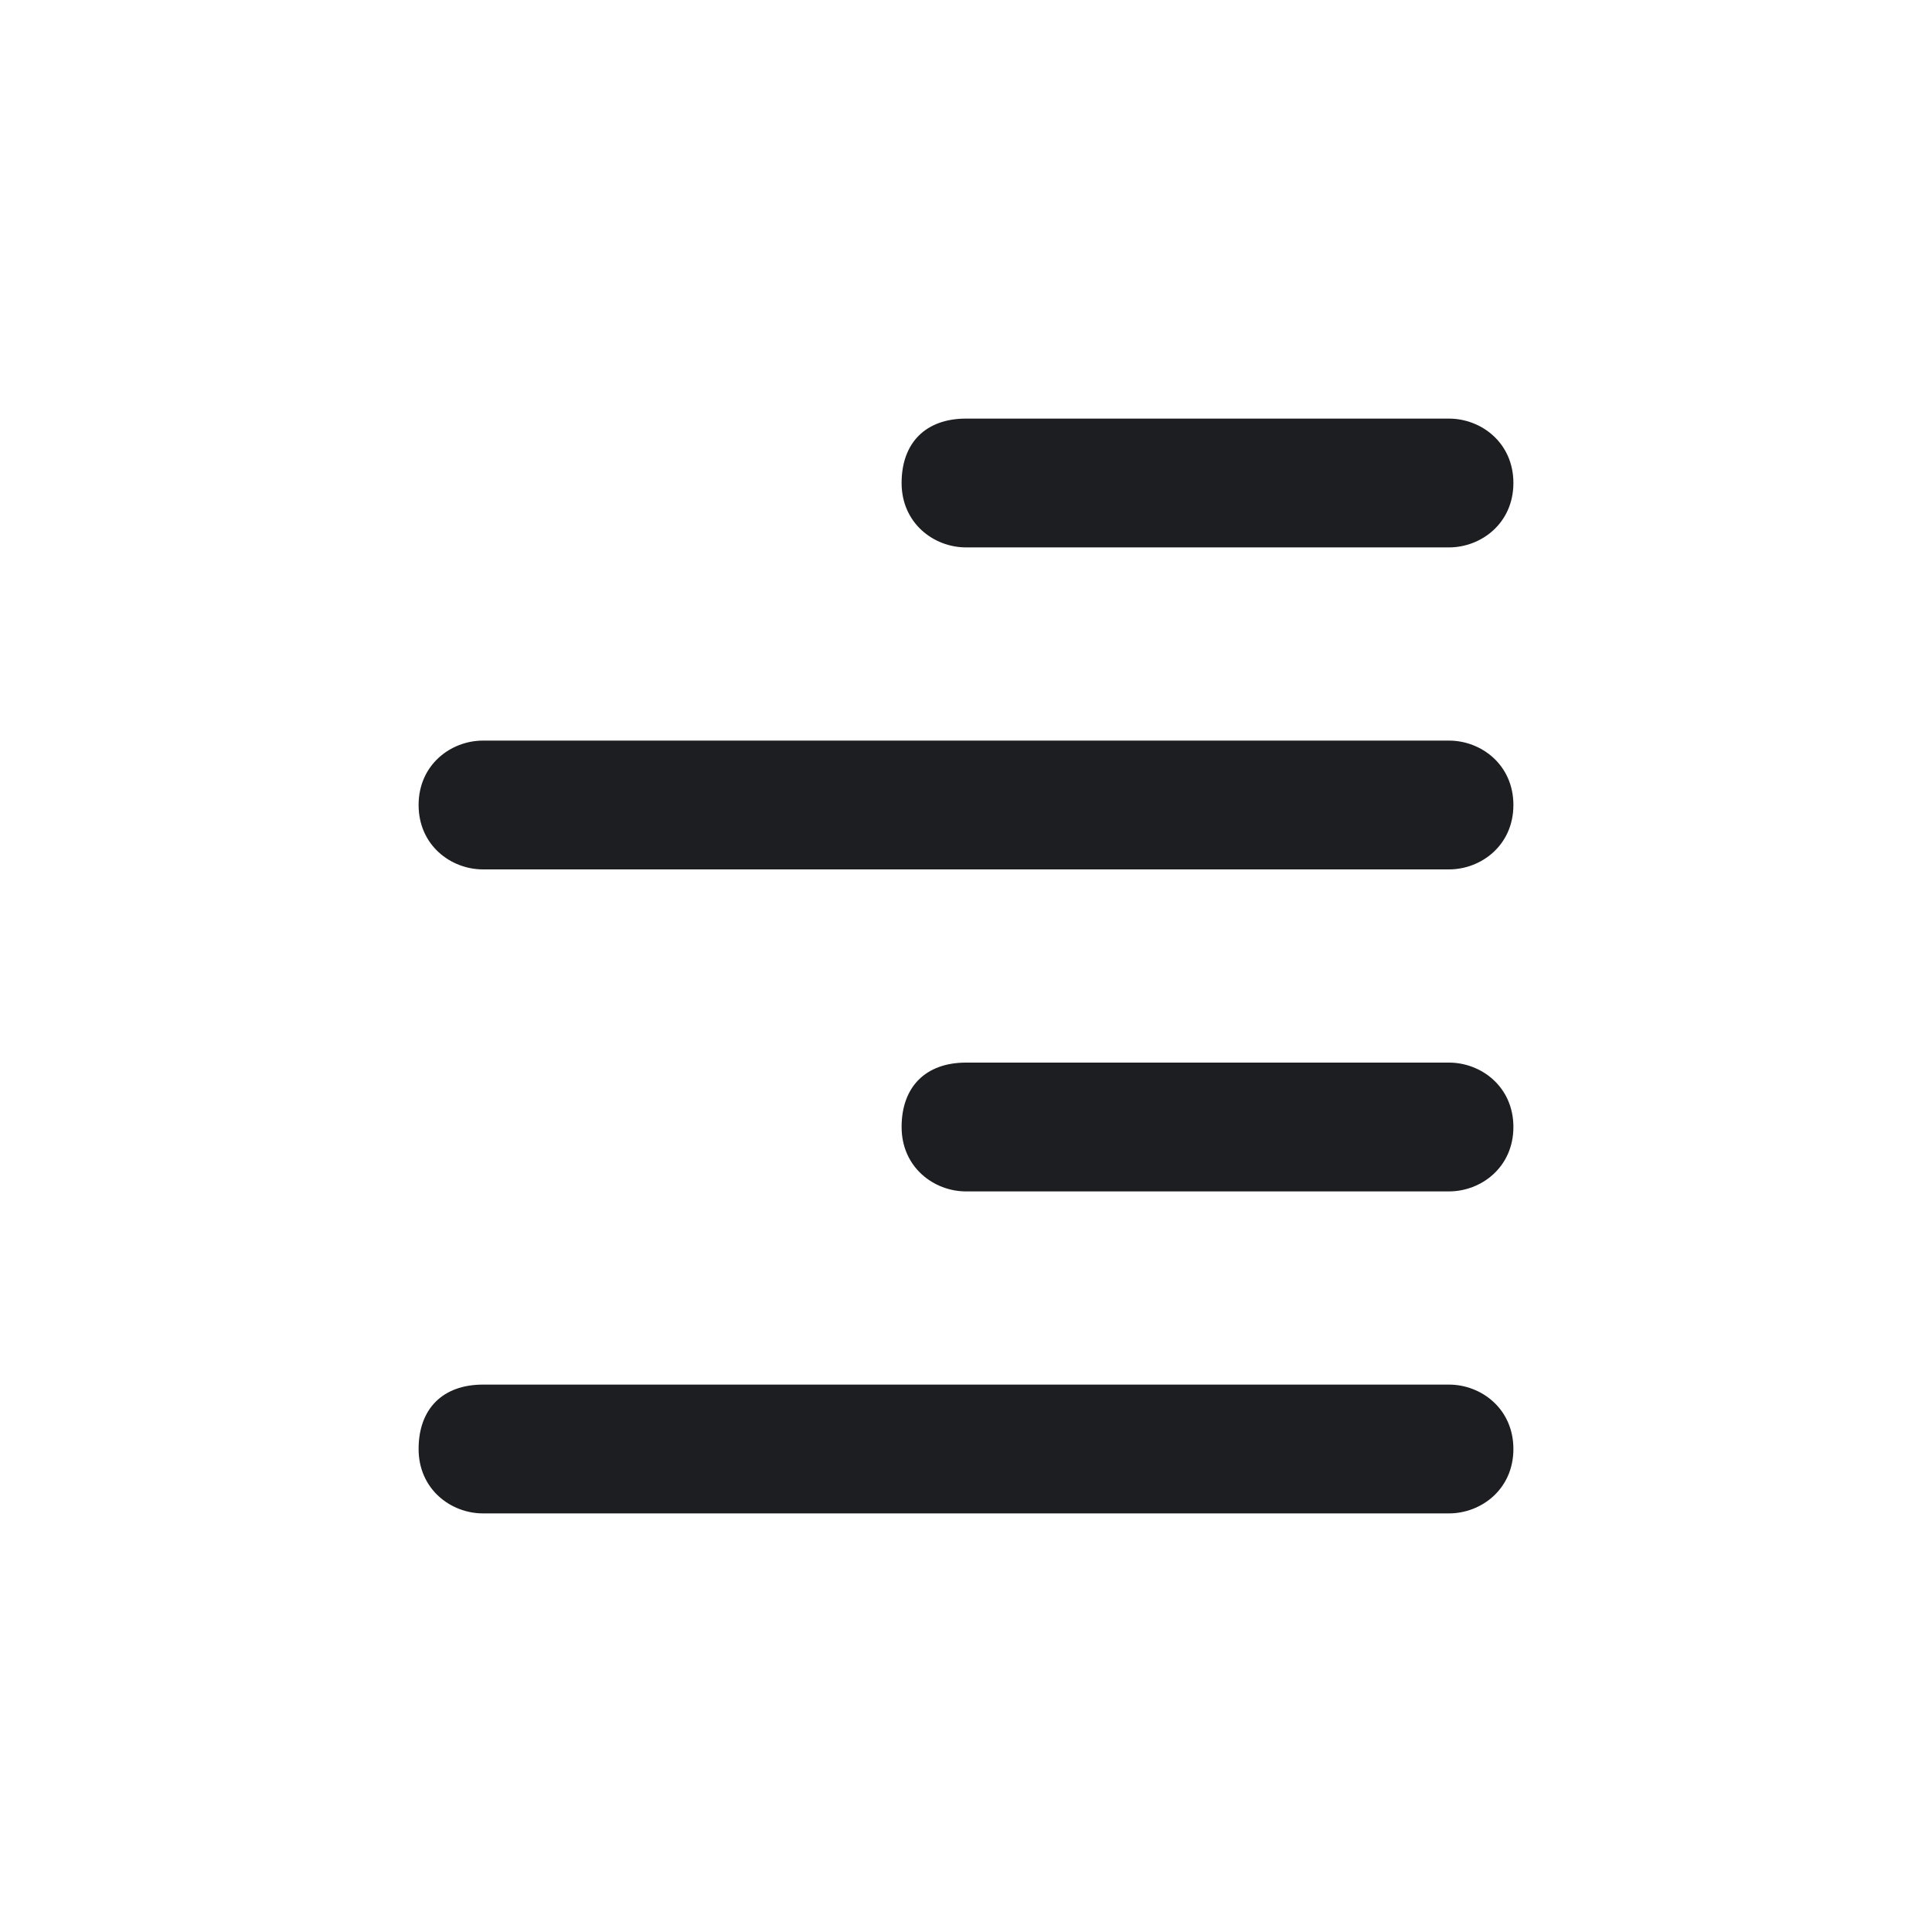 <svg width="24" height="24" viewBox="0 0 24 24" fill="none" xmlns="http://www.w3.org/2000/svg">
<path d="M18 6.8H12C11.6 6.8 11.2 6.5 11.2 6C11.2 5.5 11.5 5.2 12 5.2H18C18.4 5.2 18.8 5.5 18.8 6C18.8 6.5 18.4 6.8 18 6.8Z" fill="#1C1E21"/>
<path d="M18 10.8H6C5.6 10.8 5.2 10.5 5.2 10C5.2 9.5 5.6 9.2 6 9.2H18C18.4 9.2 18.8 9.5 18.8 10C18.8 10.5 18.4 10.8 18 10.8Z" fill="#1C1E21"/>
<path d="M18 14.8H12C11.6 14.8 11.2 14.5 11.2 14C11.2 13.5 11.5 13.2 12 13.2H18C18.4 13.2 18.8 13.5 18.8 14C18.8 14.5 18.4 14.8 18 14.8Z" fill="#1C1E21"/>
<path d="M18 18.8H6C5.6 18.8 5.2 18.5 5.2 18C5.2 17.5 5.5 17.2 6 17.2H18C18.4 17.2 18.8 17.5 18.8 18C18.8 18.5 18.4 18.8 18 18.8Z" fill="#1C1E21"/>
</svg>
